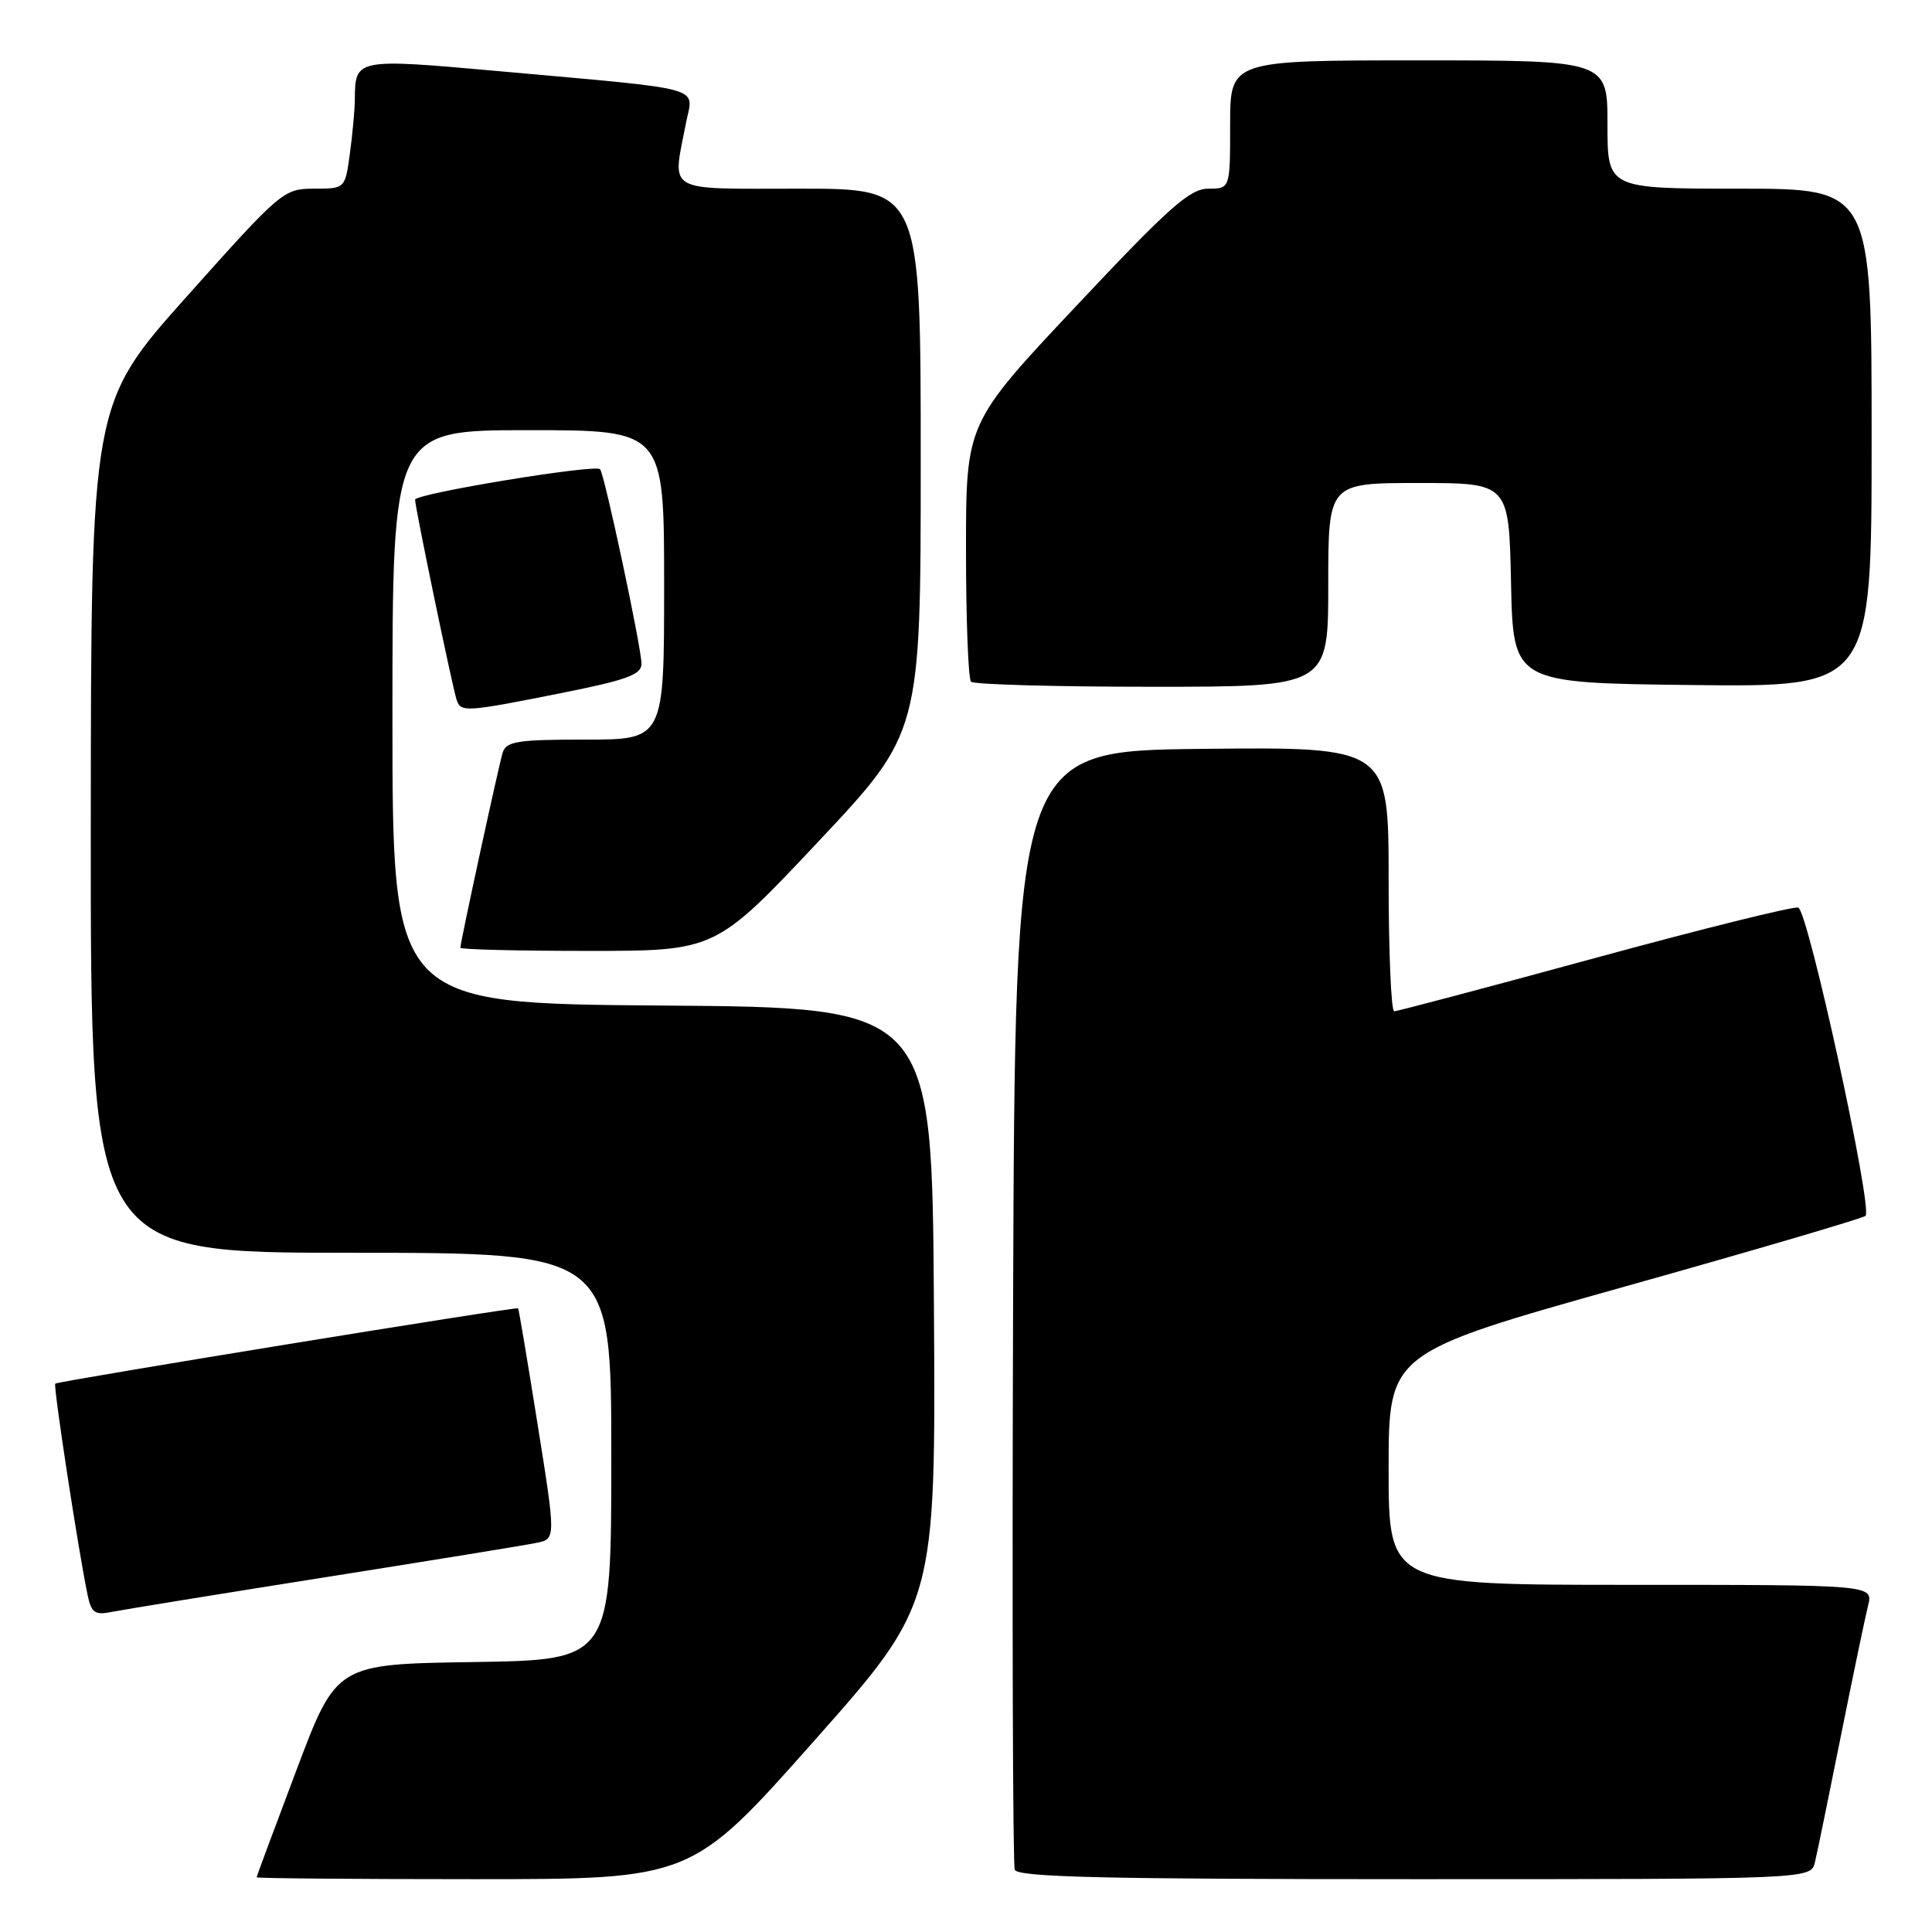 <?xml version="1.0" encoding="UTF-8" standalone="no"?>
<!DOCTYPE svg PUBLIC "-//W3C//DTD SVG 1.1//EN" "http://www.w3.org/Graphics/SVG/1.1/DTD/svg11.dtd" >
<svg xmlns="http://www.w3.org/2000/svg" xmlns:xlink="http://www.w3.org/1999/xlink" version="1.1" viewBox="0 0 256 256">
 <g >
 <path fill="currentColor"
d=" M 107.81 230.75 C 124.00 212.50 124.00 212.50 123.75 173.00 C 123.50 133.50 123.50 133.50 87.75 133.24 C 52.00 132.97 52.00 132.97 52.00 94.99 C 52.00 57.00 52.00 57.00 70.00 57.00 C 88.00 57.00 88.00 57.00 88.00 77.50 C 88.00 98.00 88.00 98.00 77.57 98.00 C 68.50 98.00 67.07 98.23 66.60 99.75 C 66.05 101.58 61.00 124.85 61.00 125.58 C 61.00 125.81 68.61 126.00 77.91 126.00 C 94.81 126.00 94.81 126.00 108.41 111.54 C 122.00 97.09 122.00 97.09 122.00 61.04 C 122.00 25.00 122.00 25.00 106.00 25.00 C 87.88 25.00 89.08 25.69 90.90 16.29 C 91.86 11.35 94.06 11.95 66.10 9.43 C 47.19 7.73 47.05 7.75 47.02 13.11 C 47.01 14.55 46.71 17.81 46.36 20.36 C 45.73 25.00 45.73 25.00 41.61 25.00 C 37.58 25.01 37.24 25.30 24.78 39.25 C 12.06 53.50 12.06 53.50 12.03 109.75 C 12.00 166.00 12.00 166.00 46.50 166.00 C 81.00 166.00 81.00 166.00 81.00 192.98 C 81.00 219.95 81.00 219.95 62.79 220.23 C 44.58 220.50 44.58 220.50 39.30 234.50 C 36.39 242.20 34.01 248.61 34.01 248.75 C 34.00 248.89 46.96 249.00 62.81 249.00 C 91.62 249.00 91.62 249.00 107.81 230.75 Z  M 240.49 246.75 C 240.79 245.51 242.33 237.97 243.93 230.00 C 245.53 222.03 247.15 214.26 247.53 212.75 C 248.22 210.00 248.22 210.00 216.11 210.00 C 184.00 210.00 184.00 210.00 184.00 194.64 C 184.00 179.27 184.00 179.27 215.25 170.49 C 232.44 165.67 246.81 161.44 247.19 161.11 C 248.20 160.22 239.58 120.69 238.28 120.26 C 237.68 120.06 225.55 123.07 211.33 126.95 C 197.11 130.83 185.14 134.00 184.74 134.00 C 184.33 134.00 184.00 126.12 184.00 116.48 C 184.00 98.97 184.00 98.97 159.25 99.23 C 134.50 99.50 134.50 99.50 134.24 173.00 C 134.10 213.43 134.20 247.06 134.46 247.75 C 134.83 248.73 146.36 249.00 187.45 249.00 C 239.96 249.00 239.96 249.00 240.49 246.75 Z  M 43.00 209.01 C 57.02 206.79 69.66 204.74 71.08 204.44 C 73.66 203.92 73.66 203.92 71.23 188.71 C 69.90 180.34 68.74 173.43 68.65 173.36 C 68.40 173.12 7.65 183.01 7.32 183.34 C 7.04 183.63 10.36 205.35 11.60 211.31 C 12.10 213.73 12.56 214.04 14.84 213.58 C 16.30 213.29 28.98 211.23 43.00 209.01 Z  M 74.25 91.86 C 83.09 90.10 85.00 89.40 85.00 87.94 C 85.00 85.83 80.08 62.74 79.51 62.17 C 78.82 61.49 55.00 65.41 55.00 66.21 C 55.00 67.23 59.97 91.17 60.51 92.75 C 61.07 94.40 61.70 94.36 74.25 91.86 Z  M 176.00 77.50 C 176.00 64.00 176.00 64.00 187.97 64.00 C 199.94 64.00 199.94 64.00 200.22 77.25 C 200.50 90.50 200.50 90.50 224.25 90.77 C 248.00 91.04 248.00 91.04 248.00 58.02 C 248.00 25.00 248.00 25.00 230.50 25.00 C 213.00 25.00 213.00 25.00 213.00 16.50 C 213.00 8.00 213.00 8.00 188.00 8.00 C 163.00 8.00 163.00 8.00 163.00 16.50 C 163.00 25.00 163.00 25.00 160.11 25.00 C 157.67 25.00 154.92 27.44 142.61 40.54 C 128.00 56.07 128.00 56.07 128.00 72.87 C 128.00 82.11 128.30 89.97 128.67 90.33 C 129.03 90.70 139.83 91.00 152.67 91.00 C 176.00 91.00 176.00 91.00 176.00 77.50 Z "/>
</g>
</svg>